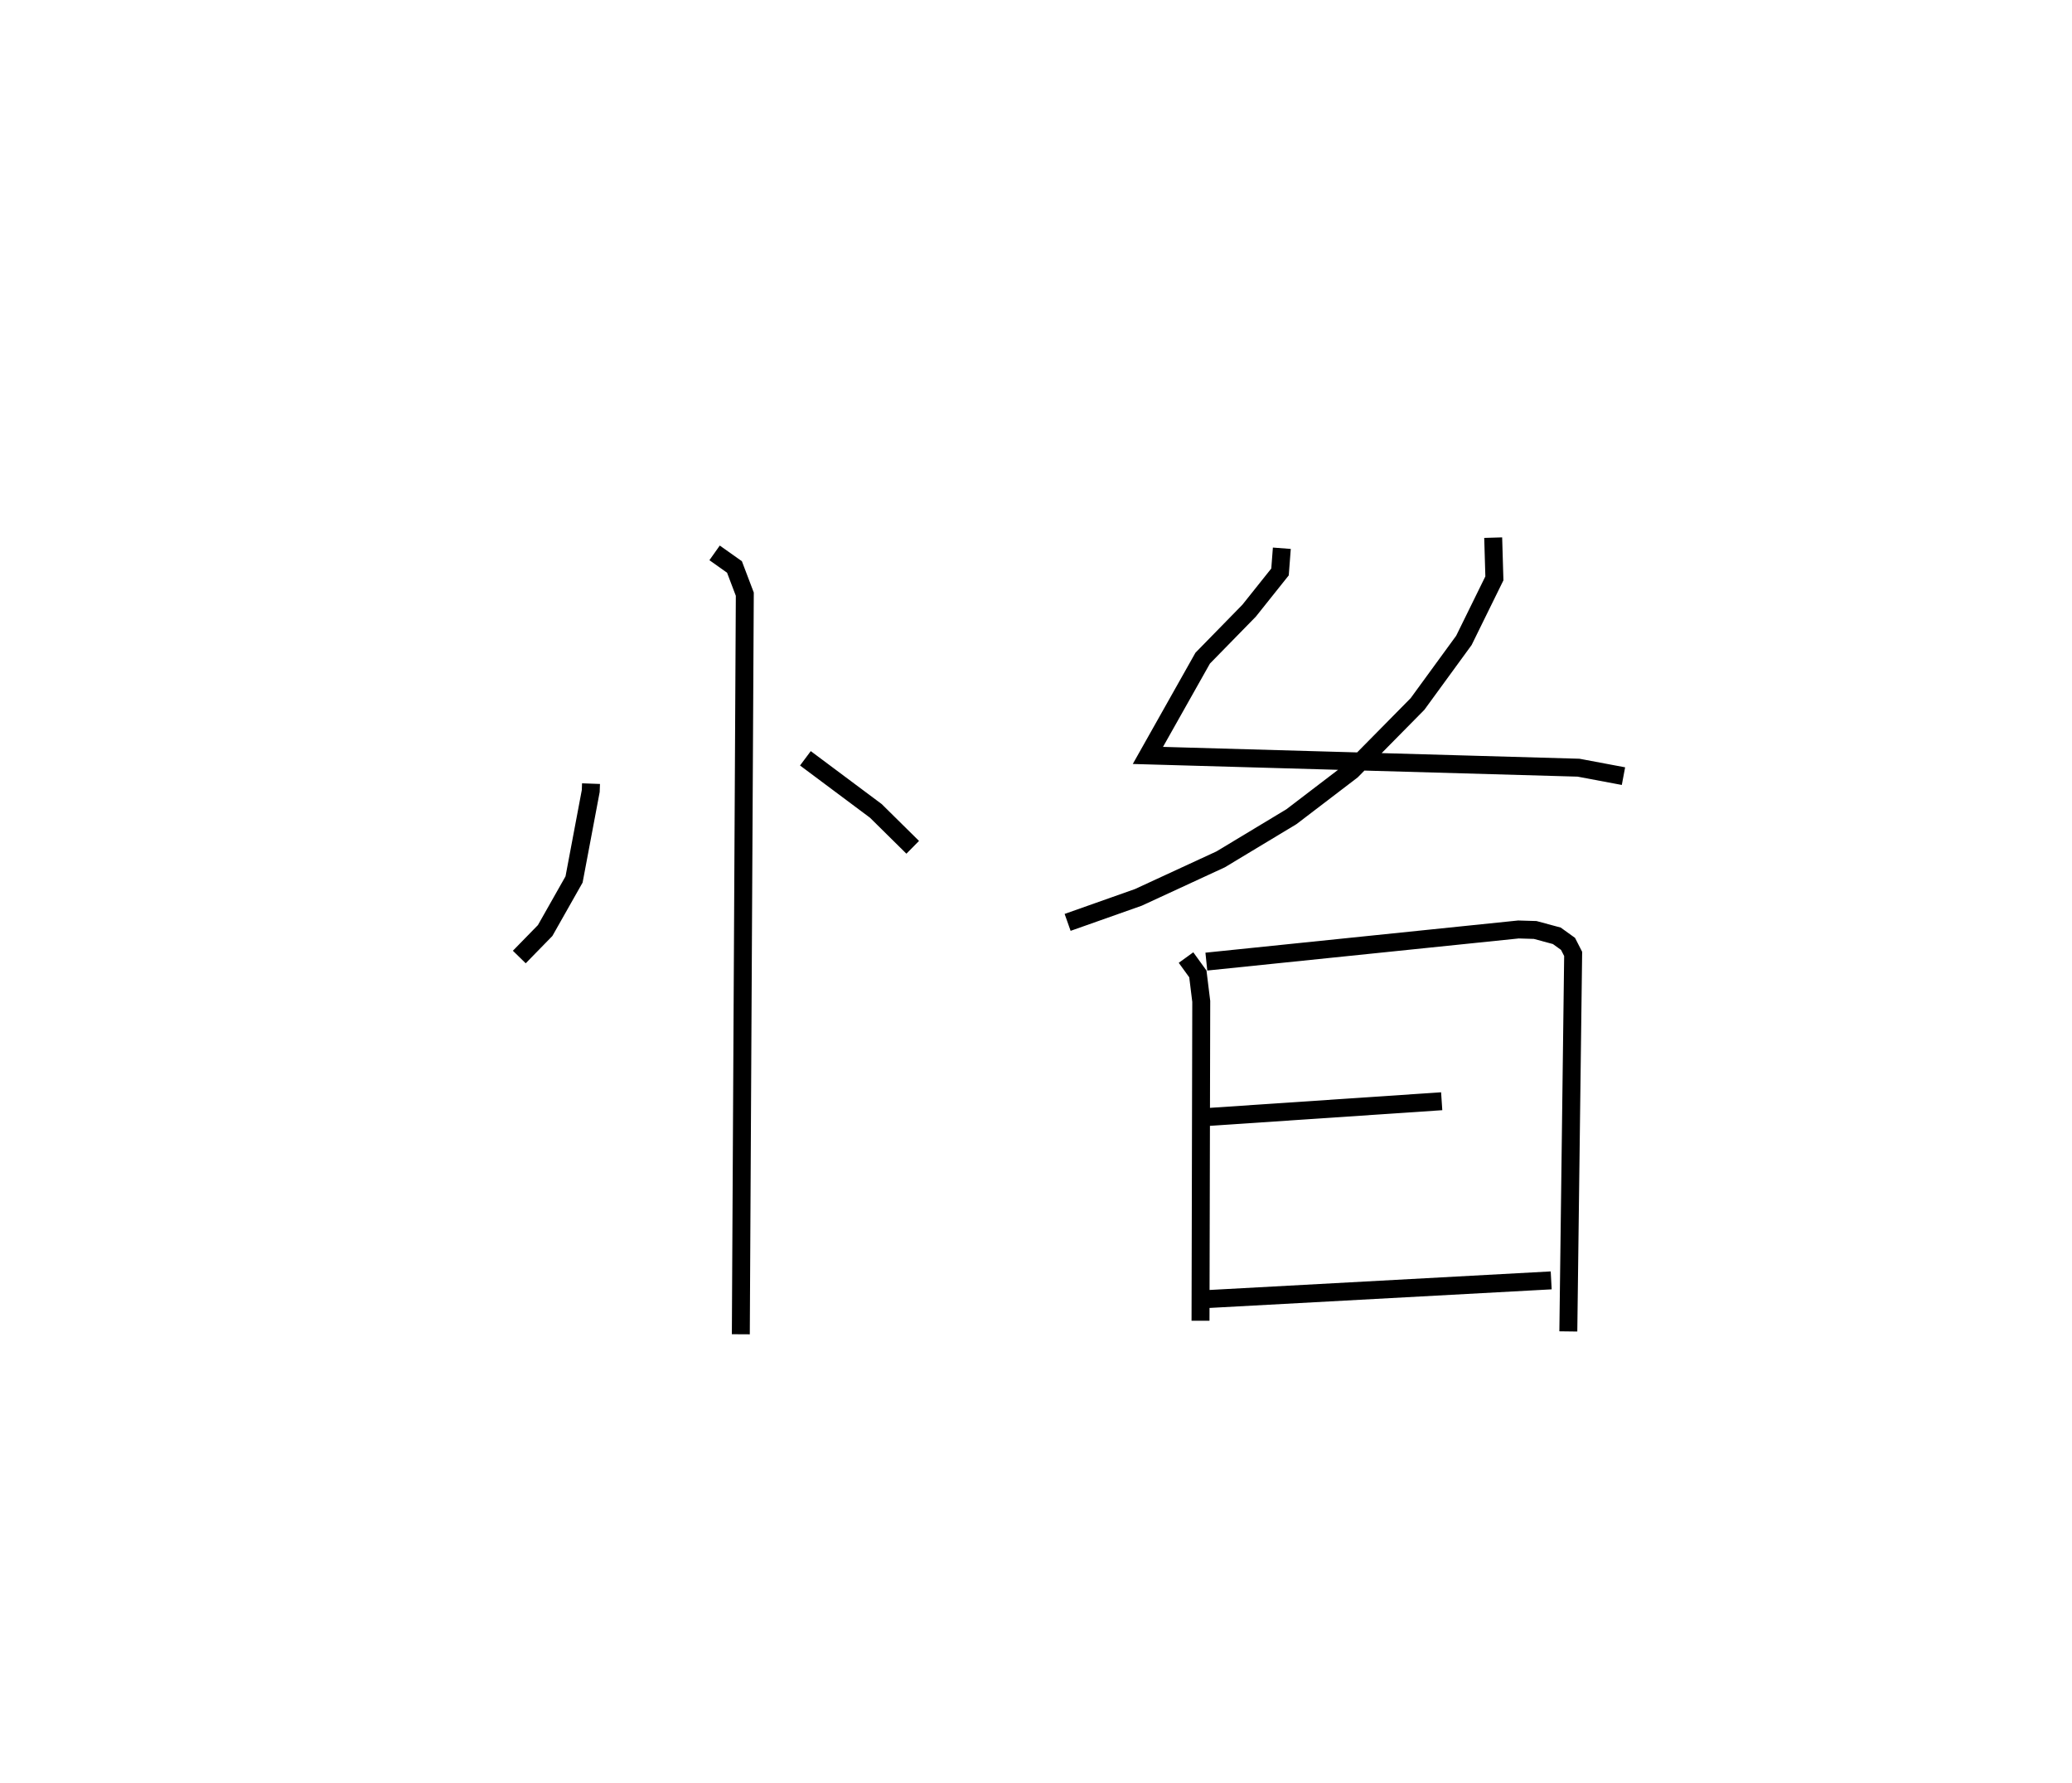 <?xml version="1.0" encoding="utf-8" ?>
<svg baseProfile="full" height="99.355" version="1.1" width="115.483" xmlns="http://www.w3.org/2000/svg" xmlns:ev="http://www.w3.org/2001/xml-events" xmlns:xlink="http://www.w3.org/1999/xlink"><defs /><rect fill="white" height="99.355" width="115.483" x="0" y="0" /><path d="M25,25 m0.0,0.0 m7.94,18.67 l-0.015,0.411 -0.93,4.929 l-1.611,2.846 -1.441,1.476 m15.946,-11.074 l3.925,2.93 2.056,2.03 m-11.042,-16.408 l1.108,0.785 0.576,1.517 l-0.222,41.243 m30.153,-43.803 l-0.101,1.321 -1.721,2.157 l-2.589,2.647 -3.054,5.421 l24.001,0.683 2.505,0.471 m-7.261,-13.29 l0.067,2.268 -1.699,3.456 l-2.586,3.545 -3.666,3.716 l-3.36,2.565 -3.946,2.378 l-4.586,2.118 -3.943,1.394 m6.599,1.96 l0.66,0.912 0.189,1.531 l-0.041,17.796 m0.325,-20.013 l17.395,-1.791 0.933,0.028 l1.205,0.325 0.625,0.45 l0.286,0.559 -0.269,21.038 m-20.048,-11.953 l12.99,-0.875 m-12.988,11.021 l19.091,-1.038 " fill="none" stroke="black" stroke-width="1" /></svg>